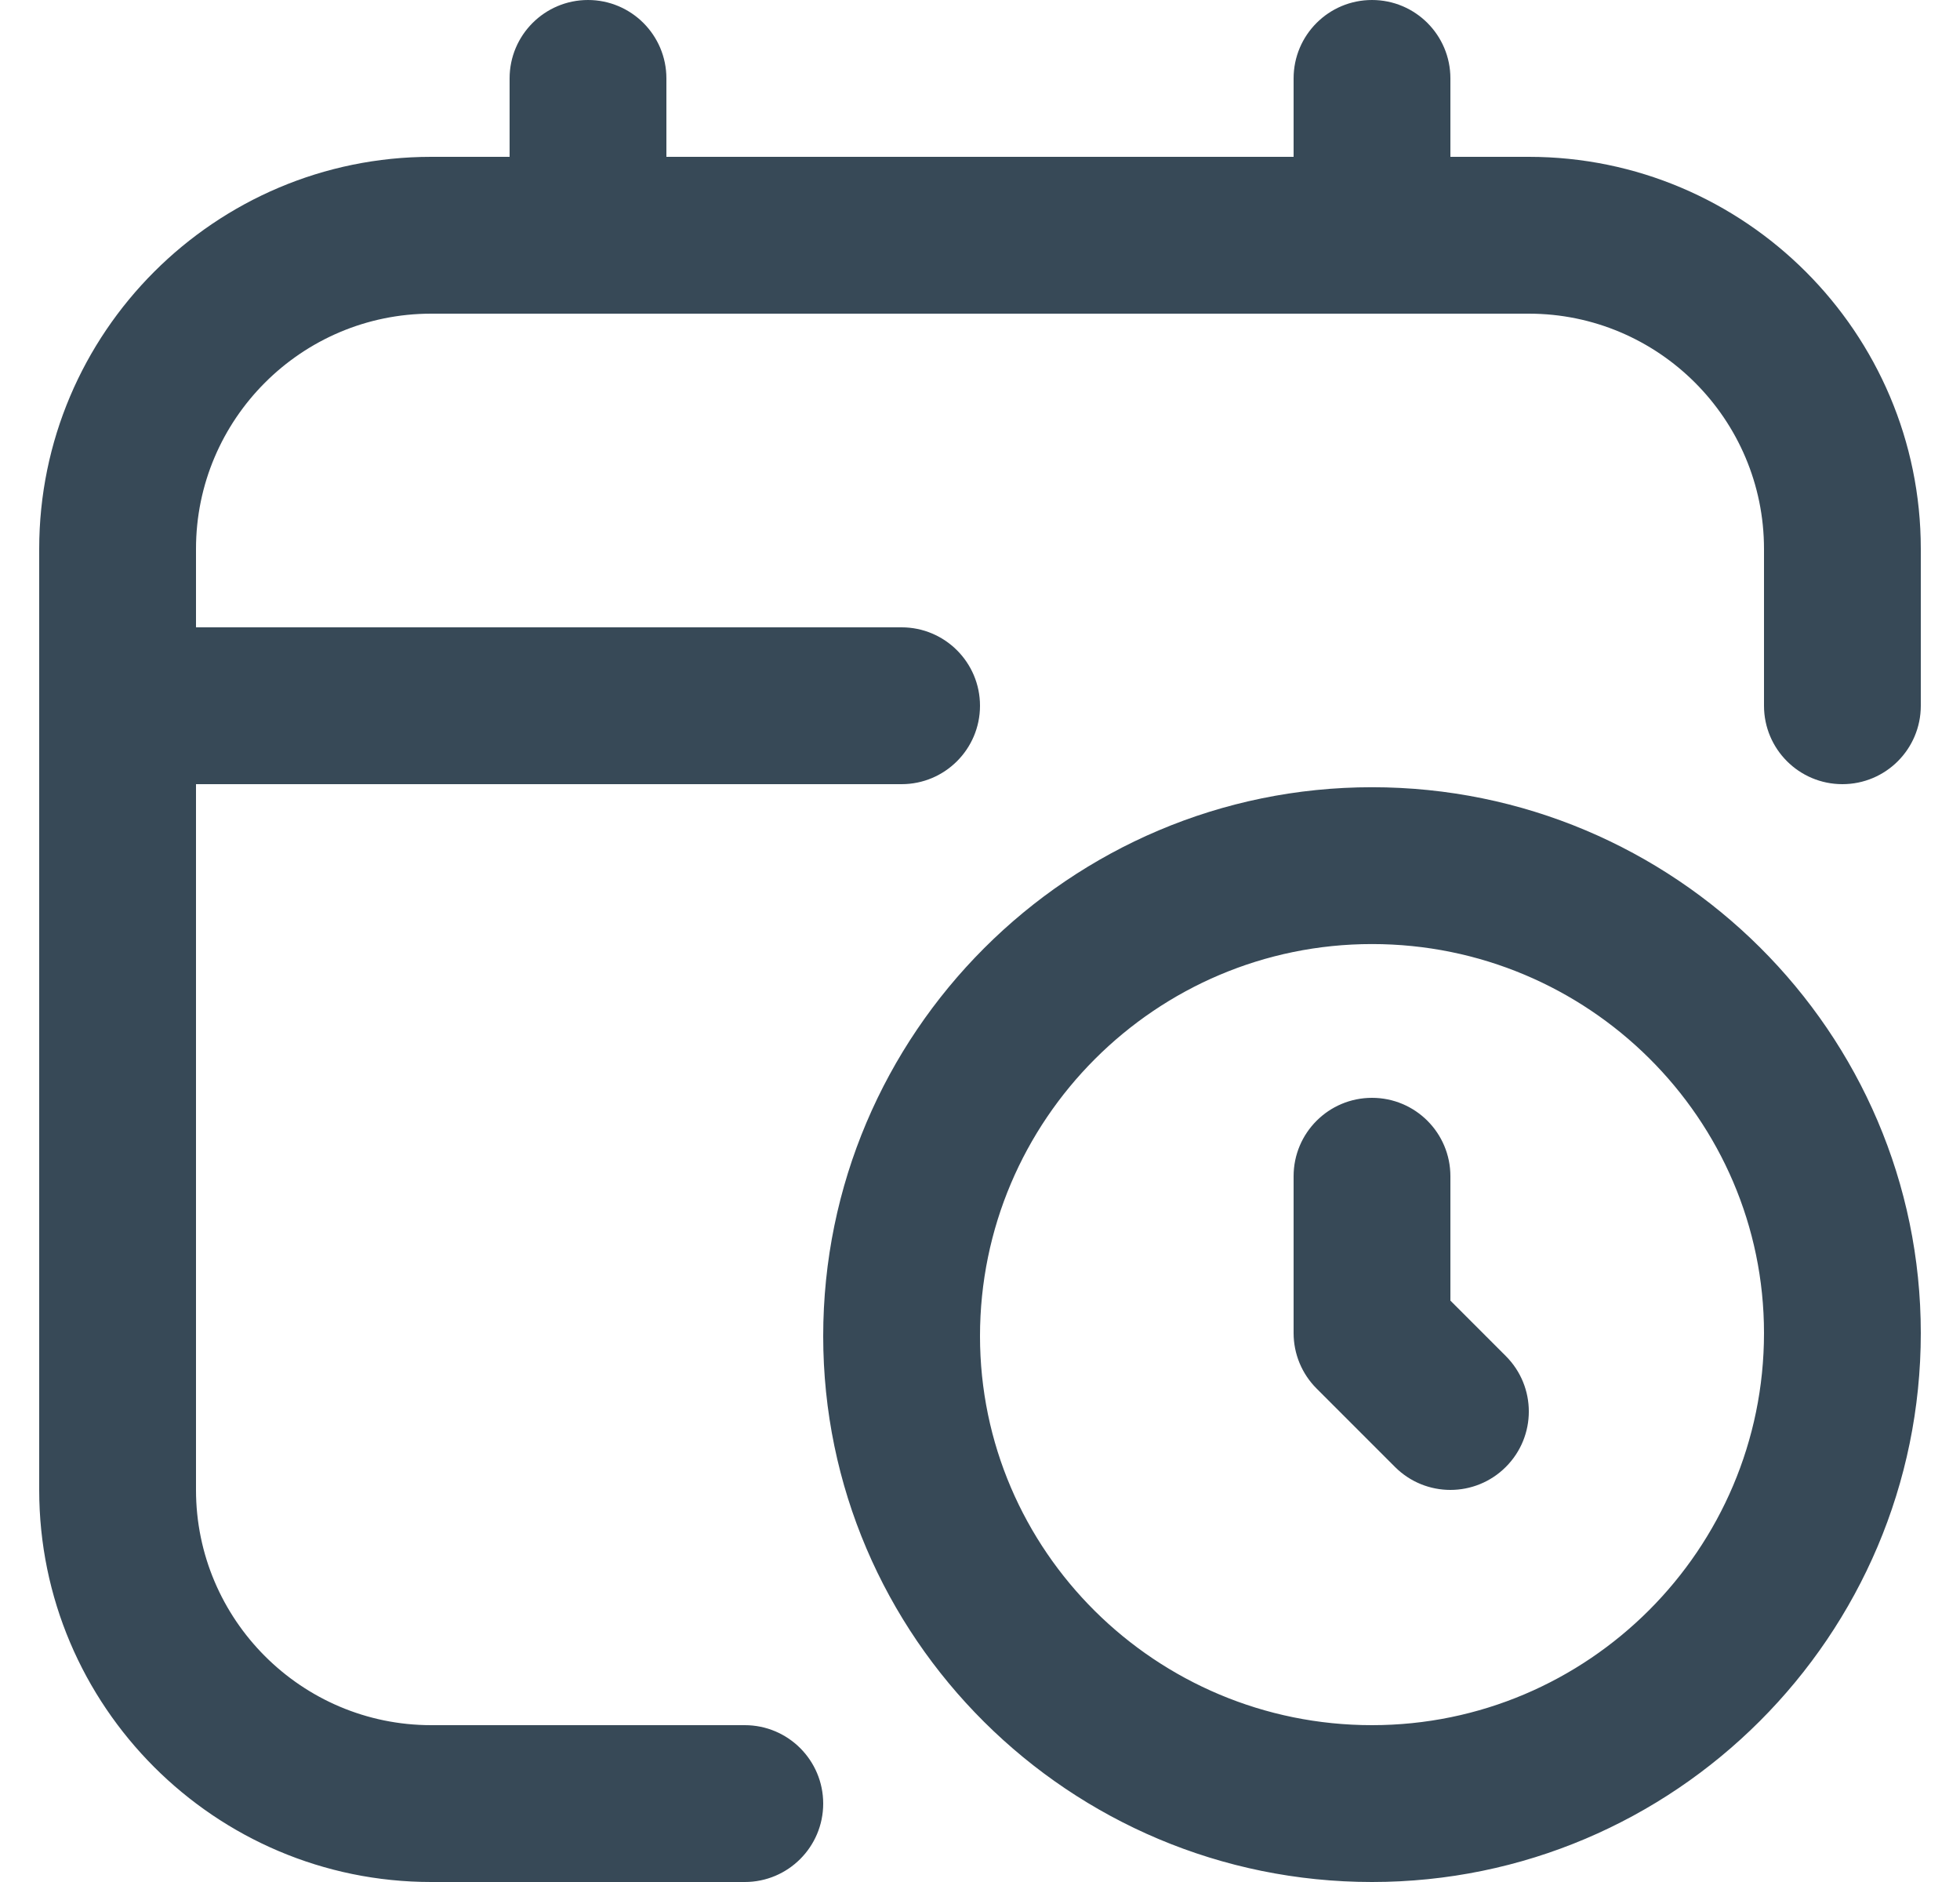 <svg width="25" height="24" viewBox="0 0 25 24" fill="none" xmlns="http://www.w3.org/2000/svg">
<g clip-path="url(#clip0_307_1368)">
<g clip-path="url(#clip1_307_1368)">
<path d="M17.5 10.039C13.641 10.039 10.5 13.179 10.5 17.039C10.5 20.877 13.641 24 17.5 24C21.359 24 24.5 20.86 24.5 17C24.5 13.162 21.359 10.039 17.5 10.039ZM17.5 22C14.743 22 12.5 19.774 12.5 17.039C12.5 14.282 14.743 12.039 17.5 12.039C20.257 12.039 22.5 14.265 22.5 17C22.5 19.757 20.257 22 17.5 22ZM19.207 17.293C19.598 17.684 19.598 18.316 19.207 18.707C19.012 18.902 18.756 19 18.5 19C18.244 19 17.988 18.902 17.793 18.707L16.793 17.707C16.605 17.519 16.5 17.265 16.5 17V15C16.5 14.448 16.947 14 17.5 14C18.053 14 18.5 14.448 18.5 15V16.586L19.207 17.293ZM24.5 7V9C24.5 9.552 24.053 10 23.5 10C22.947 10 22.5 9.552 22.5 9V7C22.5 5.346 21.154 4 19.5 4H5.5C3.846 4 2.5 5.346 2.5 7V8H11.5C12.052 8 12.5 8.448 12.5 9C12.5 9.552 12.052 10 11.5 10H2.5V19C2.5 20.654 3.846 22 5.5 22H9.5C10.052 22 10.5 22.448 10.5 23C10.5 23.552 10.052 24 9.5 24H5.5C2.743 24 0.5 21.757 0.5 19V7C0.5 4.243 2.743 2 5.5 2H6.5V1C6.5 0.448 6.948 0 7.5 0C8.052 0 8.5 0.448 8.5 1V2H16.5V1C16.5 0.448 16.947 0 17.5 0C18.053 0 18.5 0.448 18.5 1V2H19.5C22.257 2 24.5 4.243 24.5 7Z" fill="#374957"/>
</g>
</g>
<defs>
<clipPath id="clip0_307_1368">
<rect width="24" height="24" fill="white" transform="translate(0.5)"/>
</clipPath>
<clipPath id="clip1_307_1368">
<rect width="24" height="24" fill="white" transform="translate(0.5)"/>
</clipPath>
</defs>
</svg>
